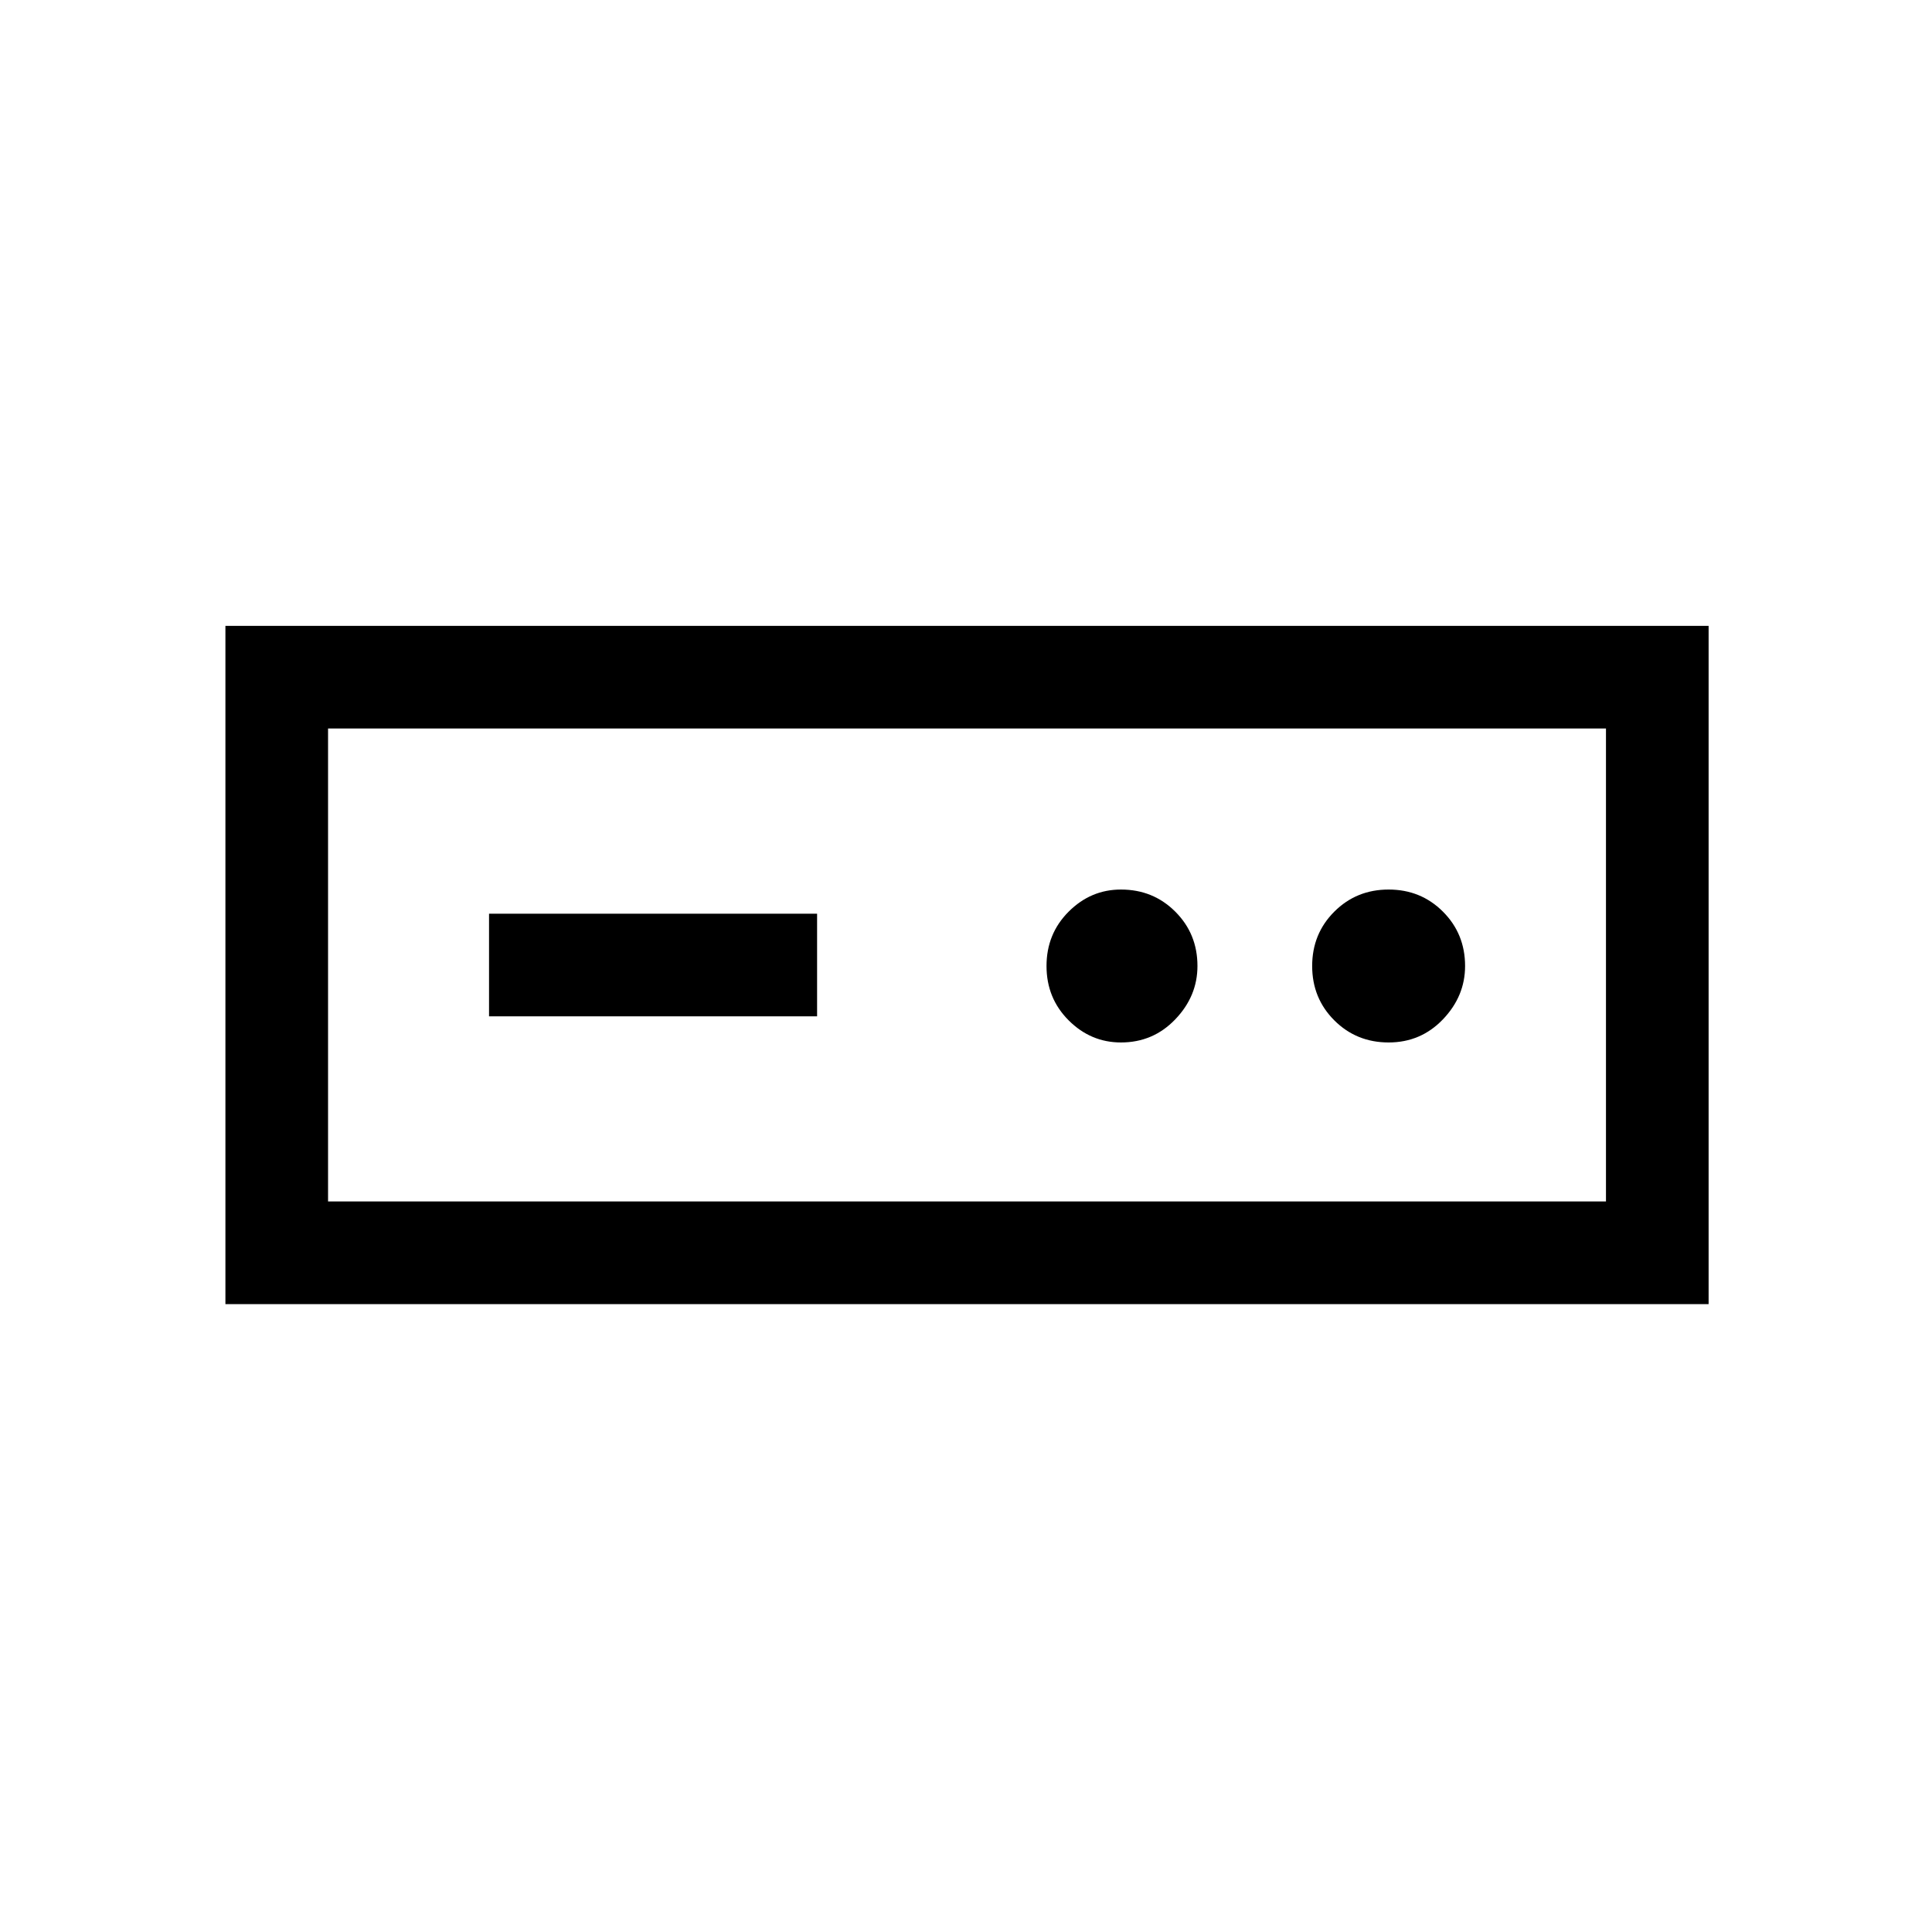 <svg xmlns="http://www.w3.org/2000/svg" height="40" width="40"><path d="M4.667 27V12.958h30.708V27Zm2.125-2.125H33.25v-9.792H6.792Zm3.333-3.833h6.792v-2.125h-6.792Zm13.083.541q.667 0 1.125-.479.459-.479.459-1.104 0-.667-.459-1.125-.458-.458-1.125-.458-.625 0-1.083.458-.458.458-.458 1.125t.458 1.125q.458.458 1.083.458Zm5.542 0q.667 0 1.125-.479.458-.479.458-1.104 0-.667-.458-1.125-.458-.458-1.125-.458t-1.125.458q-.458.458-.458 1.125t.458 1.125q.458.458 1.125.458ZM6.792 24.875v-9.792 9.792Z"/></svg>